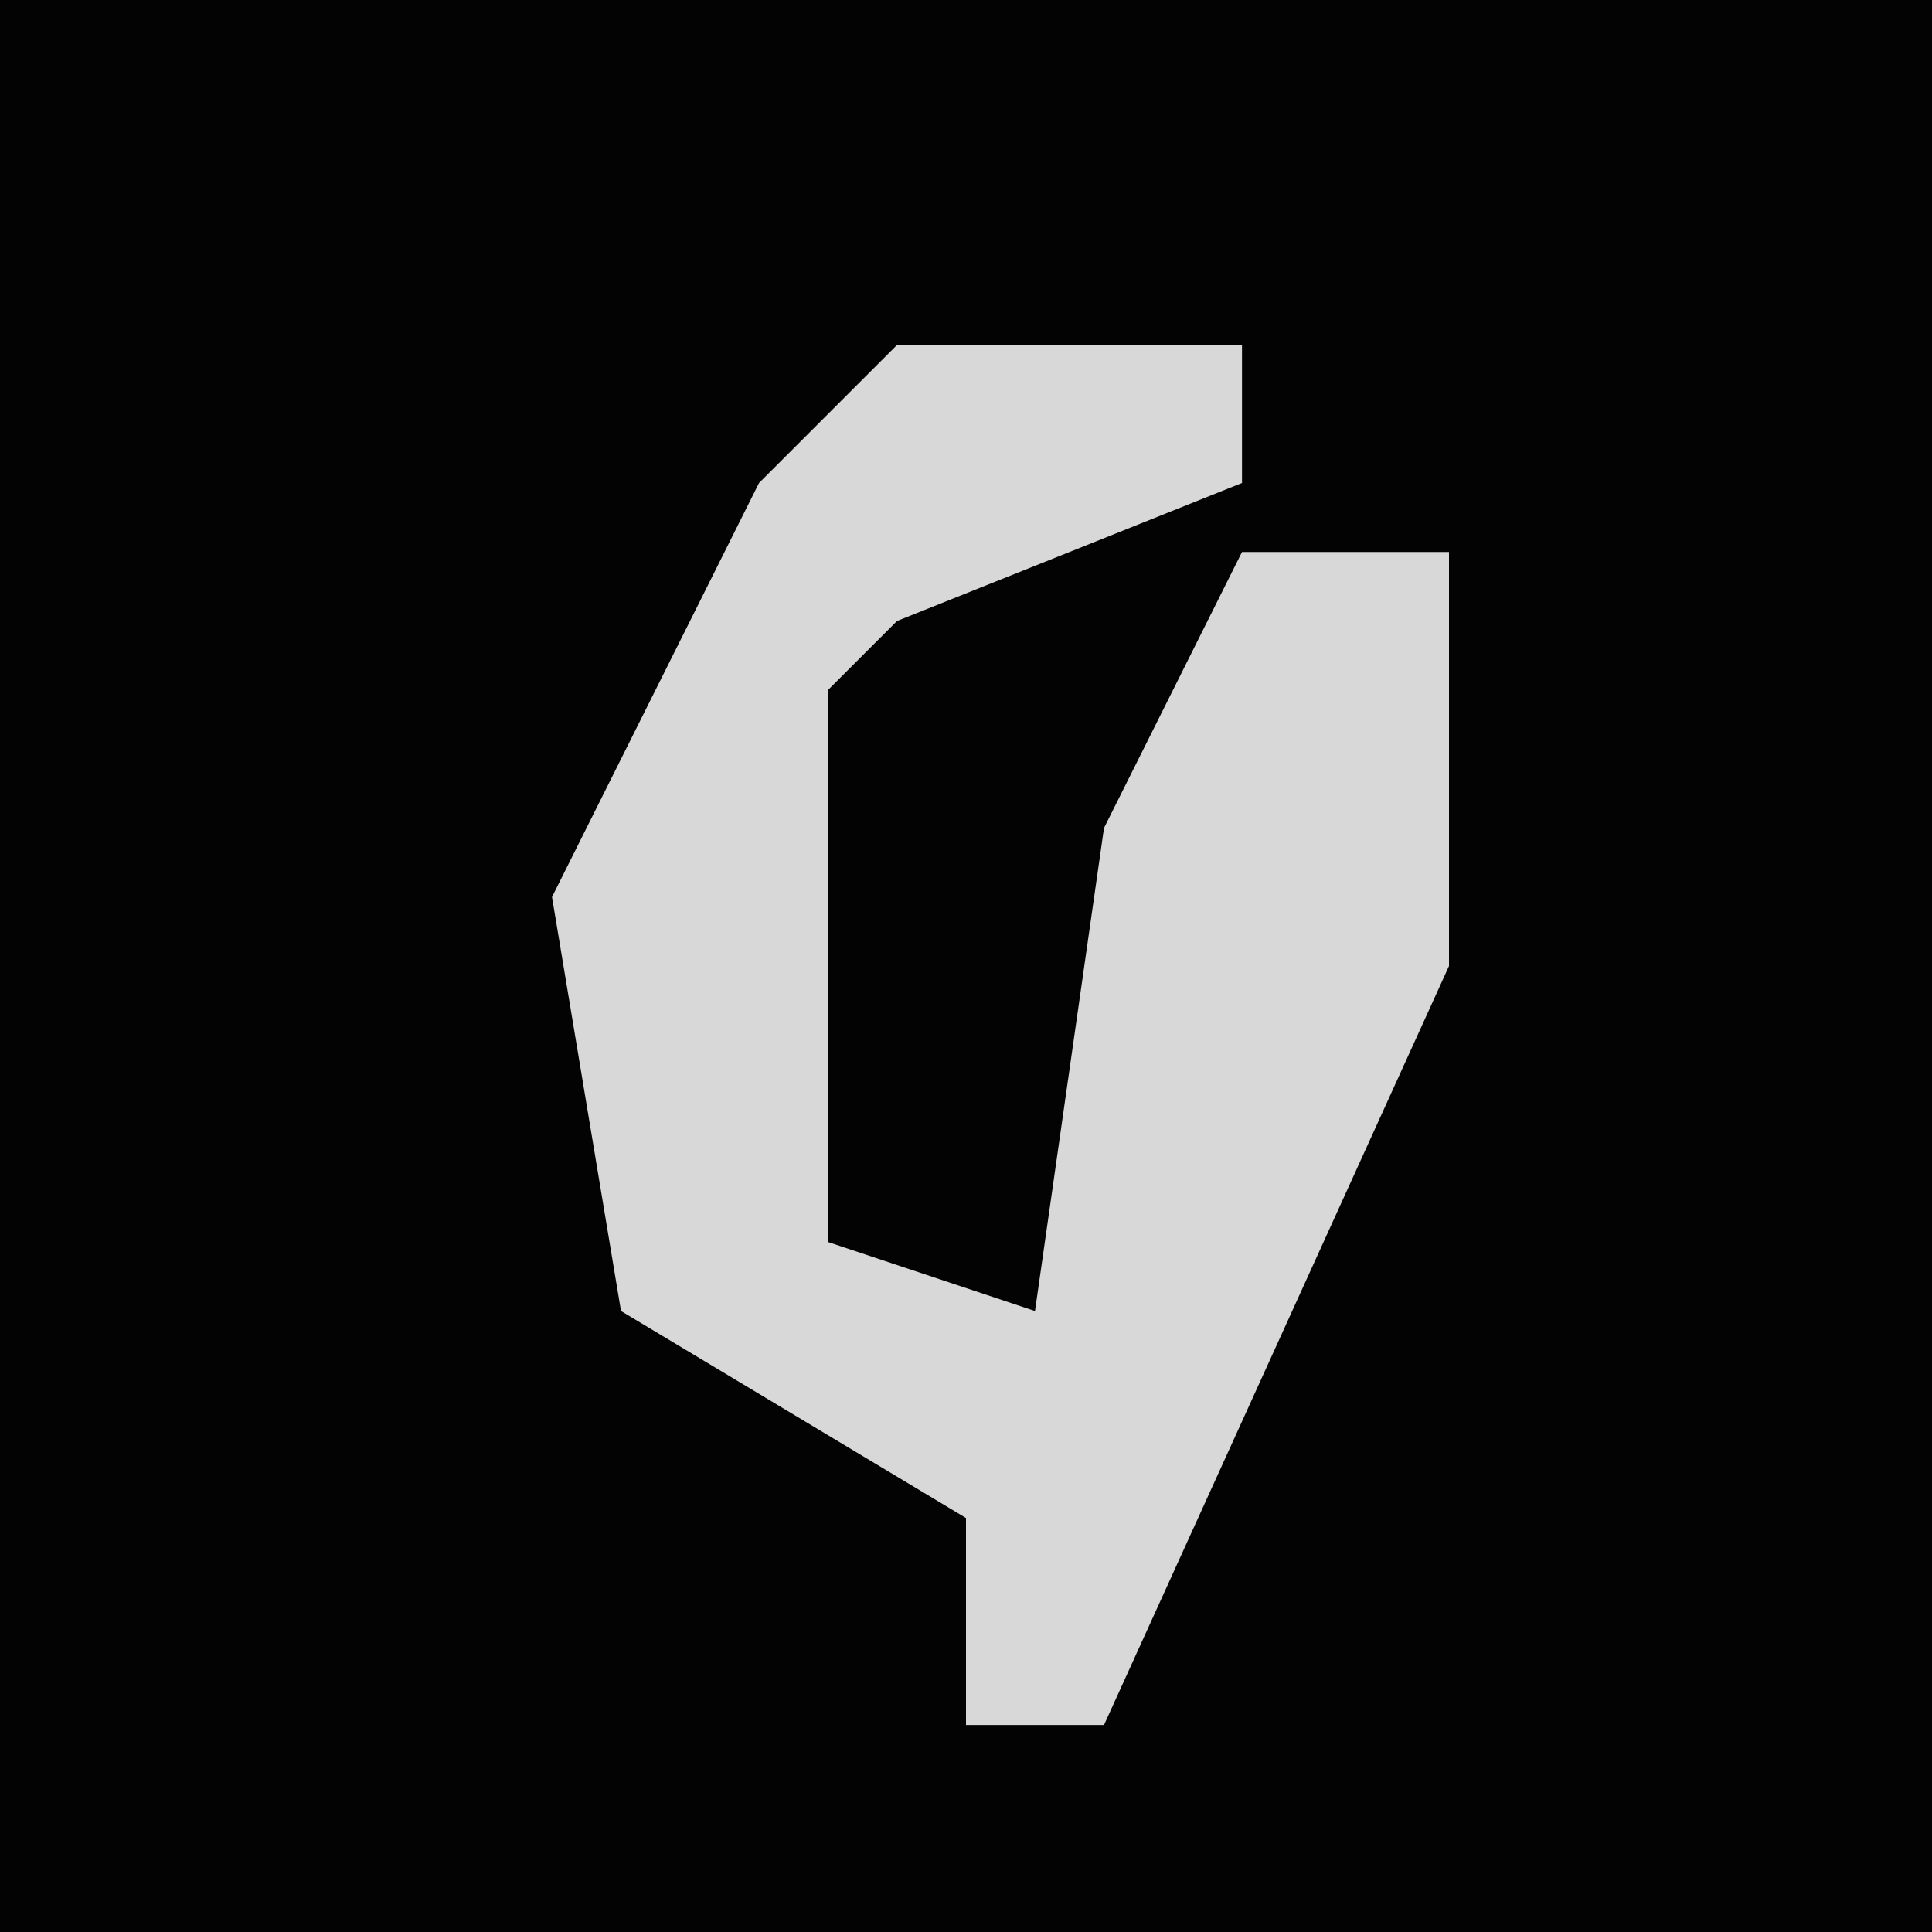 <?xml version="1.0" encoding="UTF-8"?>
<svg version="1.1" xmlns="http://www.w3.org/2000/svg" width="28" height="28">
<path d="M0,0 L28,0 L28,28 L0,28 Z " fill="#030303" transform="translate(0,0)"/>
<path d="M0,0 L5,0 L5,2 L0,4 L-1,5 L-1,13 L2,14 L3,7 L5,3 L8,3 L8,9 L3,20 L1,20 L1,17 L-4,14 L-5,8 L-2,2 Z " fill="#D8D8D8" transform="translate(13,5)"/>
</svg>
